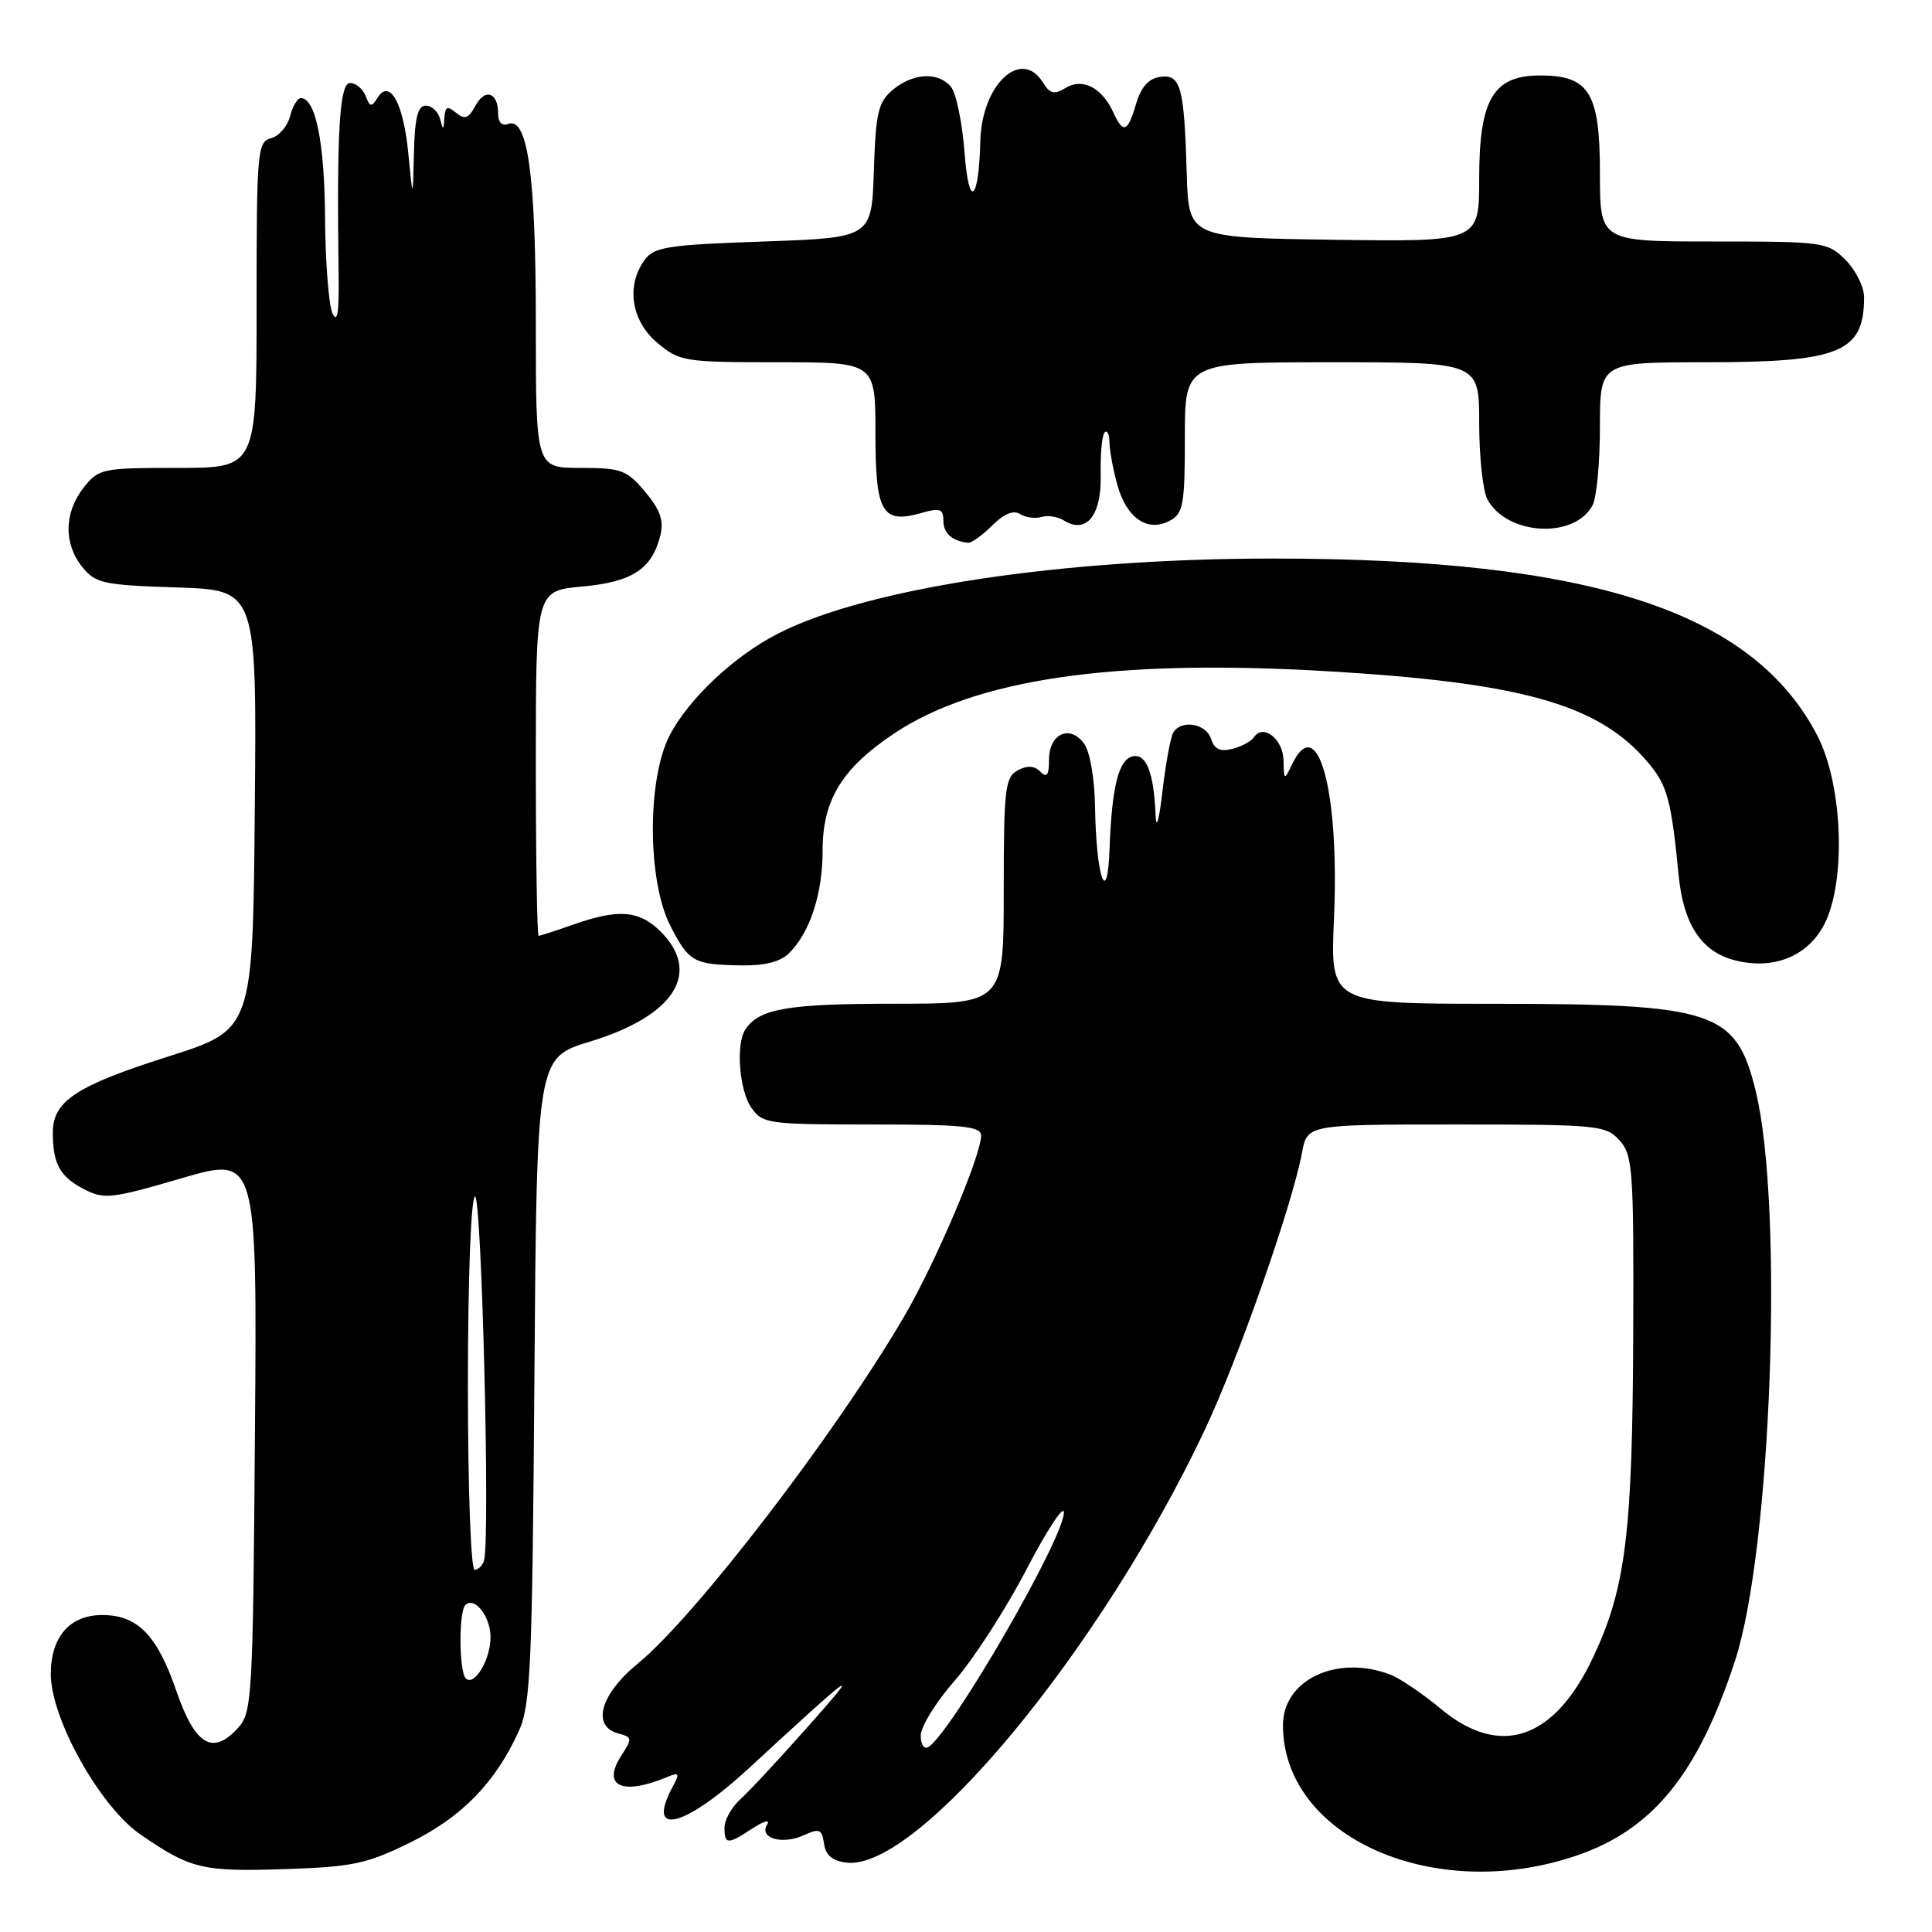 <?xml version="1.0" encoding="UTF-8" standalone="no"?>
<!DOCTYPE svg PUBLIC "-//W3C//DTD SVG 1.1//EN" "http://www.w3.org/Graphics/SVG/1.1/DTD/svg11.dtd" >
<svg xmlns="http://www.w3.org/2000/svg" xmlns:xlink="http://www.w3.org/1999/xlink" version="1.1" viewBox="0 0 256 256">
 <g >
 <path fill="currentColor"
d=" M 54.38 244.13 C 61.21 240.77 65.67 236.18 68.76 229.34 C 70.31 225.93 70.53 220.77 70.81 182.83 C 71.12 140.16 71.12 140.16 78.16 138.02 C 89.33 134.63 93.01 128.92 87.55 123.45 C 84.71 120.62 81.96 120.40 76.00 122.50 C 73.66 123.32 71.58 124.00 71.37 124.00 C 71.17 124.00 71.00 113.71 71.00 101.14 C 71.00 78.28 71.00 78.28 77.14 77.72 C 83.79 77.12 86.41 75.39 87.51 70.91 C 87.98 68.97 87.47 67.53 85.48 65.16 C 83.05 62.27 82.32 62.00 76.91 62.00 C 71.00 62.00 71.00 62.00 71.00 42.87 C 71.00 23.18 69.92 15.43 67.33 16.43 C 66.51 16.74 66.00 16.21 66.00 15.03 C 66.00 12.21 64.26 11.64 62.98 14.04 C 62.08 15.71 61.57 15.89 60.43 14.94 C 59.28 13.99 58.98 14.12 58.88 15.63 C 58.78 17.30 58.72 17.32 58.31 15.75 C 58.06 14.79 57.21 14.00 56.43 14.00 C 55.36 14.00 54.96 15.58 54.85 20.25 C 54.70 26.50 54.70 26.50 54.10 20.30 C 53.46 13.64 51.63 10.36 50.01 12.98 C 49.24 14.23 49.01 14.19 48.45 12.72 C 48.08 11.77 47.16 11.00 46.39 11.00 C 44.99 11.00 44.61 17.27 44.87 36.50 C 44.94 41.46 44.70 42.92 44.05 41.50 C 43.55 40.40 43.11 34.68 43.07 28.80 C 43.00 18.85 41.82 13.00 39.86 13.00 C 39.41 13.00 38.77 14.08 38.43 15.41 C 38.10 16.73 36.97 18.04 35.92 18.31 C 34.10 18.79 34.00 19.97 34.00 40.41 C 34.00 62.00 34.00 62.00 23.57 62.00 C 13.50 62.00 13.07 62.09 11.07 64.63 C 8.48 67.93 8.42 72.06 10.91 75.14 C 12.66 77.30 13.70 77.53 23.42 77.84 C 34.03 78.18 34.03 78.18 33.76 107.31 C 33.50 136.43 33.50 136.43 22.34 139.98 C 10.09 143.87 7.00 145.90 7.00 150.07 C 7.00 154.21 7.94 155.92 11.13 157.57 C 13.80 158.95 14.77 158.84 24.04 156.13 C 34.07 153.20 34.07 153.20 33.78 190.00 C 33.52 224.82 33.40 226.91 31.56 228.94 C 28.18 232.67 25.84 231.26 23.35 224.01 C 20.82 216.65 18.22 214.00 13.54 214.00 C 9.25 214.00 6.73 216.89 6.73 221.82 C 6.73 227.73 13.24 239.38 18.60 243.07 C 25.27 247.66 26.80 248.02 37.69 247.67 C 46.76 247.37 48.59 246.98 54.38 244.13 Z  M 208.77 245.92 C 218.97 242.48 224.94 235.17 229.89 220.09 C 234.73 205.35 236.38 159.80 232.63 144.52 C 230.03 133.95 227.20 133.01 197.88 133.01 C 176.26 133.00 176.26 133.00 176.76 121.75 C 177.50 104.82 174.63 94.19 171.22 101.25 C 170.16 103.45 170.13 103.44 170.07 100.72 C 170.00 97.90 167.36 95.86 166.15 97.69 C 165.79 98.23 164.50 98.93 163.28 99.23 C 161.68 99.64 160.90 99.27 160.47 97.90 C 159.82 95.87 156.54 95.31 155.47 97.05 C 155.12 97.62 154.47 101.11 154.04 104.80 C 153.58 108.76 153.20 110.07 153.12 108.00 C 152.89 102.41 151.91 99.87 150.13 100.21 C 148.24 100.58 147.32 104.20 147.02 112.50 C 146.73 120.50 145.24 116.19 145.10 106.94 C 145.04 103.15 144.43 99.60 143.64 98.53 C 141.76 95.95 139.00 97.23 139.00 100.67 C 139.00 102.73 138.72 103.12 137.85 102.25 C 137.05 101.45 136.12 101.40 134.85 102.08 C 133.18 102.98 133.00 104.51 133.00 118.04 C 133.00 133.00 133.00 133.00 118.43 133.00 C 104.38 133.00 100.60 133.65 98.77 136.40 C 97.48 138.33 97.95 144.48 99.56 146.78 C 101.04 148.90 101.77 149.00 115.56 149.00 C 127.62 149.00 130.00 149.24 130.00 150.47 C 130.00 153.15 123.94 167.38 119.77 174.50 C 110.69 190.02 92.14 214.18 84.54 220.41 C 79.52 224.52 78.35 228.75 81.95 229.70 C 83.77 230.17 83.80 230.38 82.37 232.56 C 79.68 236.66 82.39 237.97 88.37 235.48 C 90.01 234.79 90.10 234.95 89.12 236.78 C 85.54 243.46 90.66 242.20 99.23 234.30 C 113.35 221.28 114.33 220.58 107.31 228.50 C 103.41 232.90 99.28 237.36 98.11 238.40 C 96.95 239.45 96.00 241.14 96.00 242.15 C 96.00 244.44 96.39 244.45 99.75 242.25 C 101.22 241.29 102.07 241.07 101.65 241.76 C 100.53 243.57 103.65 244.48 106.50 243.18 C 108.58 242.23 108.91 242.37 109.19 244.30 C 109.41 245.84 110.30 246.59 112.18 246.81 C 121.60 247.90 145.78 218.74 159.55 189.66 C 164.04 180.19 171.19 159.82 172.52 152.75 C 173.22 149.00 173.22 149.00 192.96 149.00 C 211.77 149.00 212.78 149.10 214.60 151.11 C 216.36 153.07 216.49 154.95 216.41 176.86 C 216.31 203.15 215.42 210.36 211.16 219.47 C 205.98 230.55 198.78 233.00 190.87 226.39 C 188.49 224.40 185.49 222.38 184.21 221.89 C 177.14 219.20 170.00 222.58 170.00 228.60 C 170.00 243.38 189.93 252.28 208.77 245.92 Z  M 104.57 126.29 C 107.35 123.51 109.00 118.43 109.00 112.68 C 109.00 106.03 111.54 101.85 118.37 97.26 C 129.22 89.97 147.50 87.30 175.50 88.92 C 201.65 90.43 211.88 93.32 218.35 101.01 C 220.94 104.08 221.45 105.96 222.43 115.99 C 223.06 122.47 225.45 126.10 229.82 127.23 C 234.76 128.51 239.16 126.90 241.48 122.94 C 244.66 117.52 244.30 104.20 240.79 97.44 C 232.24 81.00 210.80 74.02 168.80 74.01 C 140.75 74.00 114.95 77.90 103.10 83.95 C 97.31 86.90 91.26 92.58 88.74 97.43 C 85.73 103.22 85.77 116.72 88.82 122.66 C 91.28 127.47 91.89 127.81 98.18 127.92 C 101.34 127.97 103.41 127.45 104.57 126.29 Z  M 131.46 69.64 C 133.01 68.08 134.28 67.56 135.16 68.11 C 135.90 68.58 137.18 68.75 138.00 68.50 C 138.82 68.25 140.15 68.45 140.95 68.95 C 143.93 70.83 145.97 68.32 145.85 62.94 C 145.79 60.18 146.02 57.65 146.37 57.30 C 146.72 56.95 147.00 57.53 147.01 58.58 C 147.01 59.64 147.48 62.18 148.05 64.24 C 149.28 68.67 152.06 70.57 155.00 69.00 C 156.79 68.04 157.00 66.91 157.00 57.96 C 157.00 48.00 157.00 48.00 176.50 48.00 C 196.00 48.00 196.00 48.00 196.00 56.07 C 196.00 60.50 196.49 65.04 197.08 66.15 C 199.65 70.94 208.61 71.47 211.02 66.96 C 211.56 65.95 212.00 61.28 212.00 56.57 C 212.00 48.00 212.00 48.00 226.05 48.00 C 243.82 48.00 247.00 46.69 247.00 39.37 C 247.00 38.02 245.90 35.80 244.55 34.45 C 242.16 32.07 241.69 32.00 227.05 32.00 C 212.00 32.00 212.00 32.00 212.00 23.00 C 212.00 12.29 210.60 10.00 204.07 10.00 C 197.86 10.00 196.00 13.15 196.00 23.66 C 196.00 32.04 196.00 32.04 176.75 31.77 C 157.50 31.50 157.50 31.50 157.25 23.00 C 156.91 11.45 156.45 9.80 153.71 10.19 C 152.20 10.40 151.20 11.53 150.54 13.75 C 149.42 17.57 148.83 17.78 147.49 14.83 C 146.01 11.60 143.39 10.27 141.18 11.66 C 139.70 12.58 139.13 12.44 138.17 10.90 C 135.31 6.32 130.09 11.21 129.90 18.65 C 129.69 26.76 128.38 27.77 127.81 20.26 C 127.51 16.29 126.70 12.35 126.01 11.51 C 124.33 9.48 120.99 9.66 118.29 11.91 C 116.37 13.52 116.04 14.90 115.79 22.63 C 115.50 31.50 115.50 31.50 101.17 32.00 C 88.47 32.44 86.67 32.72 85.42 34.44 C 82.93 37.85 83.64 42.52 87.08 45.41 C 90.04 47.90 90.63 48.00 103.08 48.00 C 116.00 48.00 116.00 48.00 116.00 57.45 C 116.00 67.98 116.88 69.47 122.17 67.95 C 124.55 67.27 125.00 67.43 125.00 68.99 C 125.00 70.66 126.18 71.71 128.30 71.92 C 128.73 71.96 130.15 70.94 131.46 69.64 Z  M 61.72 222.39 C 60.82 221.49 60.77 213.57 61.66 212.68 C 62.86 211.48 65.00 214.20 65.00 216.93 C 65.00 219.92 62.84 223.51 61.72 222.39 Z  M 62.00 183.56 C 62.00 169.51 62.40 158.87 62.93 158.54 C 63.81 158.00 64.97 203.89 64.14 206.75 C 63.95 207.44 63.38 208.00 62.89 208.00 C 62.39 208.00 62.00 197.23 62.00 183.56 Z  M 122.00 229.97 C 122.00 228.79 124.04 225.50 126.53 222.66 C 129.01 219.82 133.27 213.22 135.99 208.00 C 138.71 202.78 140.95 199.35 140.97 200.40 C 141.03 203.73 126.09 229.59 123.00 231.50 C 122.45 231.84 122.00 231.15 122.00 229.97 Z "/>
</g>
</svg>